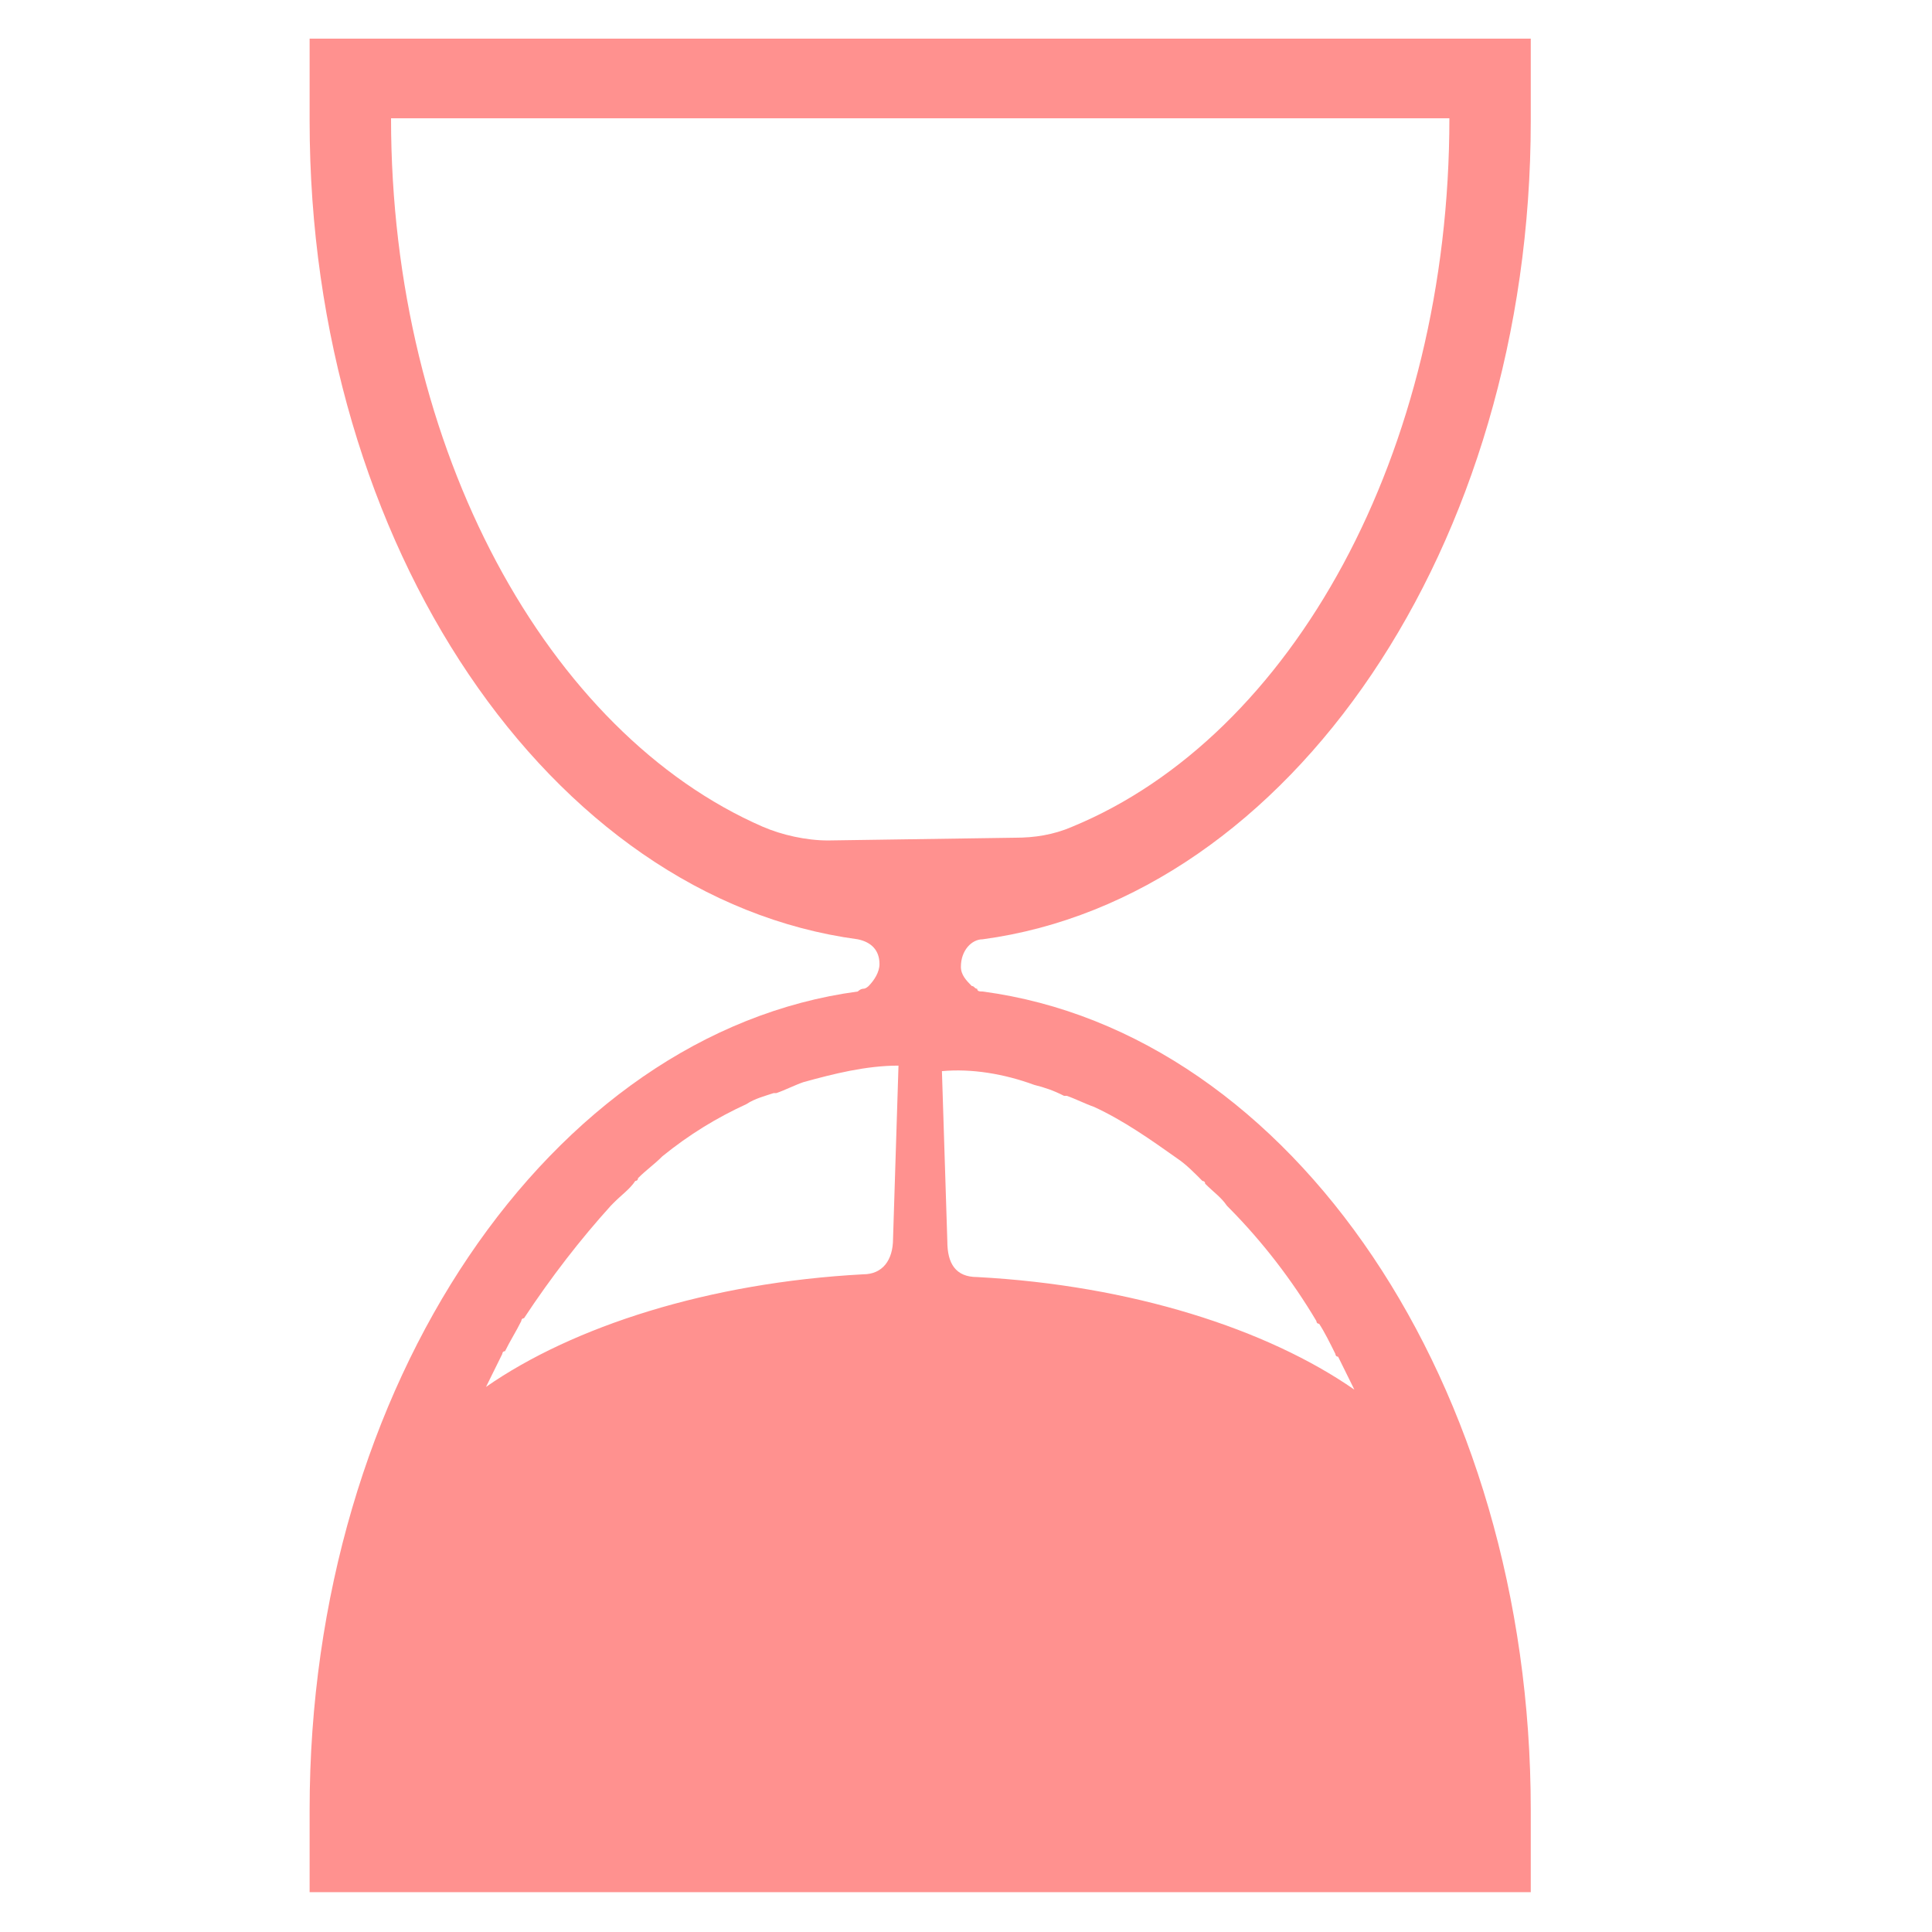 <?xml version="1.0" encoding="UTF-8"?>
<svg width="50px" height="50px" viewBox="0 0 50 50" version="1.1" xmlns="http://www.w3.org/2000/svg" xmlns:xlink="http://www.w3.org/1999/xlink">
    <title>toss_it_pg11-timer_icon</title>
    <defs>
        <filter color-interpolation-filters="auto" id="filter-1">
            <feColorMatrix in="SourceGraphic" type="matrix" values="0 0 0 0 0.188 0 0 0 0 0.282 0 0 0 0 0.282 0 0 0 1 0"></feColorMatrix>
        </filter>
    </defs>
    <g id="toss_it_pg11-timer_icon" stroke="none" stroke-width="1" fill="none" fill-rule="evenodd">
        <g id="Hour-Glass-Copy" transform="translate(8.013, 1)" filter="url(#filter-1)">
            <g>
                <path d="M17.417,23.309 C25.353,22.243 31.603,13.147 31.603,2.132 L31.603,0 L0,0 L0,2.132 L0,2.132 C0,13.147 6.25,22.243 14.186,23.309 C14.538,23.381 14.748,23.594 14.748,23.949 C14.748,24.162 14.608,24.375 14.467,24.518 C14.467,24.518 14.397,24.589 14.327,24.589 C14.257,24.589 14.186,24.66 14.186,24.66 C6.25,25.726 0,34.822 0,45.837 L0,47.969 L31.603,47.969 L31.603,45.837 L31.603,45.837 C31.603,34.822 25.423,25.726 17.417,24.66 C17.347,24.66 17.277,24.66 17.277,24.589 C17.206,24.589 17.206,24.518 17.136,24.518 C16.996,24.375 16.855,24.233 16.855,24.02 L16.855,24.02 C16.855,23.594 17.136,23.309 17.417,23.309 Z M15.099,31.056 C15.099,31.624 14.818,31.979 14.327,31.979 C10.324,32.193 6.812,33.33 4.565,34.893 C4.705,34.609 4.846,34.325 4.986,34.04 C4.986,34.04 4.986,33.969 5.057,33.969 C5.197,33.685 5.337,33.472 5.478,33.188 C5.478,33.188 5.478,33.116 5.548,33.116 C6.25,32.05 7.023,31.056 7.796,30.203 C7.796,30.203 7.796,30.203 7.866,30.132 C8.076,29.919 8.287,29.776 8.428,29.563 C8.428,29.563 8.498,29.563 8.498,29.492 C8.709,29.279 8.919,29.137 9.13,28.924 C9.13,28.924 9.13,28.924 9.13,28.924 C9.832,28.355 10.534,27.929 11.307,27.573 C11.307,27.573 11.307,27.573 11.307,27.573 C11.518,27.431 11.799,27.36 12.009,27.289 C12.009,27.289 12.08,27.289 12.08,27.289 C12.29,27.218 12.571,27.076 12.782,27.005 C12.782,27.005 12.782,27.005 12.782,27.005 C13.554,26.792 14.397,26.578 15.24,26.578 L15.099,31.056 Z M18.751,27.076 C18.751,27.076 18.751,27.076 18.751,27.076 C19.032,27.147 19.243,27.218 19.524,27.36 C19.524,27.36 19.594,27.36 19.594,27.36 C19.805,27.431 20.086,27.573 20.296,27.644 C20.296,27.644 20.296,27.644 20.296,27.644 C21.069,28 21.771,28.497 22.474,28.995 C22.474,28.995 22.474,28.995 22.474,28.995 C22.684,29.137 22.895,29.35 23.106,29.563 C23.106,29.563 23.176,29.563 23.176,29.634 C23.387,29.847 23.597,29.99 23.738,30.203 C23.738,30.203 23.738,30.203 23.808,30.274 C24.651,31.127 25.423,32.122 26.055,33.188 C26.055,33.188 26.055,33.259 26.126,33.259 C26.266,33.472 26.406,33.756 26.547,34.04 C26.547,34.04 26.547,34.111 26.617,34.111 C26.758,34.396 26.898,34.68 27.038,34.964 C27.038,34.964 27.038,34.964 27.038,34.964 C24.791,33.401 21.28,32.264 17.277,32.05 C16.715,32.05 16.504,31.695 16.504,31.127 L16.364,26.721 C17.136,26.65 17.979,26.792 18.751,27.076 Z M13.414,20.751 C12.852,20.751 12.22,20.609 11.728,20.396 C6.18,17.98 2.107,10.66 2.107,2.061 L29.497,2.061 C29.497,10.731 25.423,18.051 19.735,20.396 C19.243,20.609 18.751,20.68 18.26,20.68 L13.414,20.751 Z" id="Shape" fill="#FF918F" fill-rule="nonzero"></path>
            </g>
        </g>
    </g>
</svg>